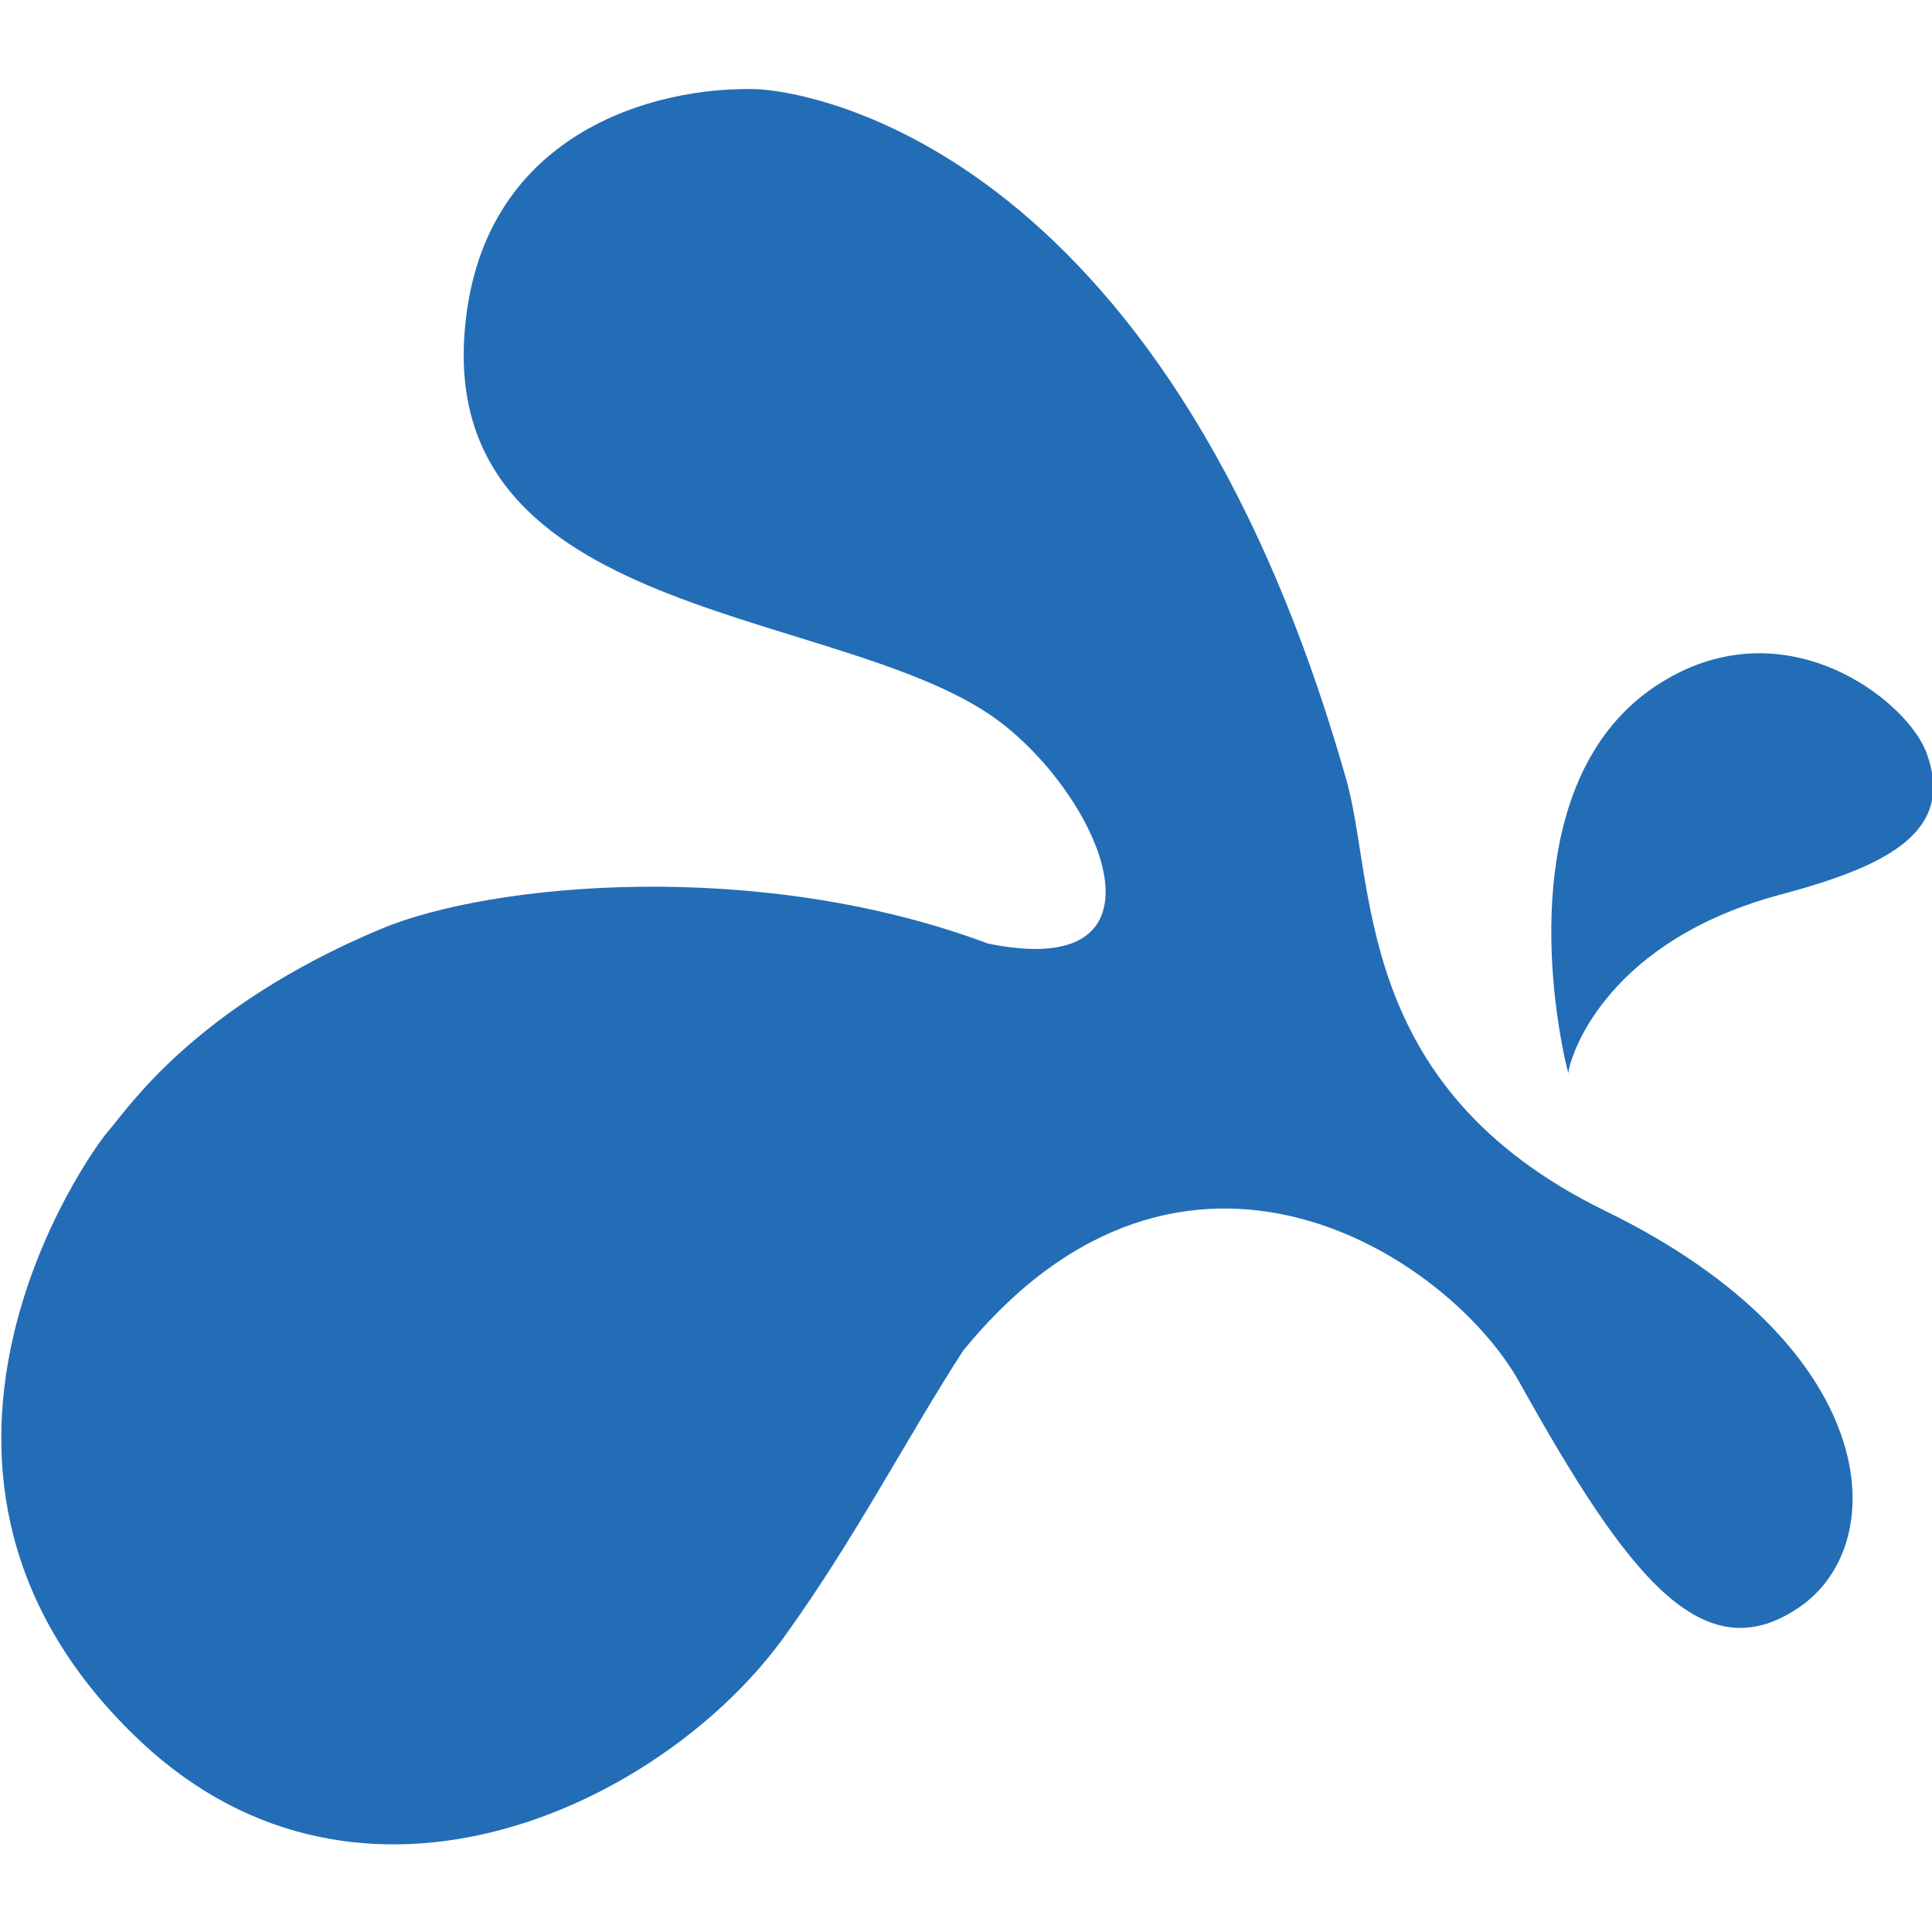 <svg viewBox="0 0 155.267 141.071" height="1em" width="1em">
  <path class="st1" d="M126.033 79.152s-.08-.37-.238-1.006c-1.561-7.143-3.096-23.177 7.223-30.083 10.24-6.826 20.32 1.138 21.828 5.398 2.223 6.138-2.804 8.943-11.615 11.297-13.838 3.652-16.96 12.595-17.198 14.394z" style="fill:#236db6;stroke-width:.265"/>
  <path class="st1" d="M129.05 90.238c-20.638-10.054-18.39-26.67-20.956-35.031C93.41 3.851 64.147.174 60.787.067 52.664-.17 38.403 3.535 37.318 19.886c-1.534 23.283 31.195 21.749 43.26 31.195 8.255 6.455 13.996 20.77-1.19 17.647-18.39-6.879-39.9-4.895-48.79-1.164C15.517 73.887 10.225 82.09 8.717 83.782c-1.508 1.693-20.135 27.702 2.593 49.08 17.886 16.801 42.148 4.921 51.752-8.466 5.768-8.017 9.816-15.955 14.34-22.94 17.78-21.801 39.159-7.514 44.742 2.593 8.625 15.478 14.658 23.283 22.383 18.071 7.726-5.186 6.668-21.087-15.478-31.882z" style="fill:#236db6;stroke-width:.265"/>
</svg>
